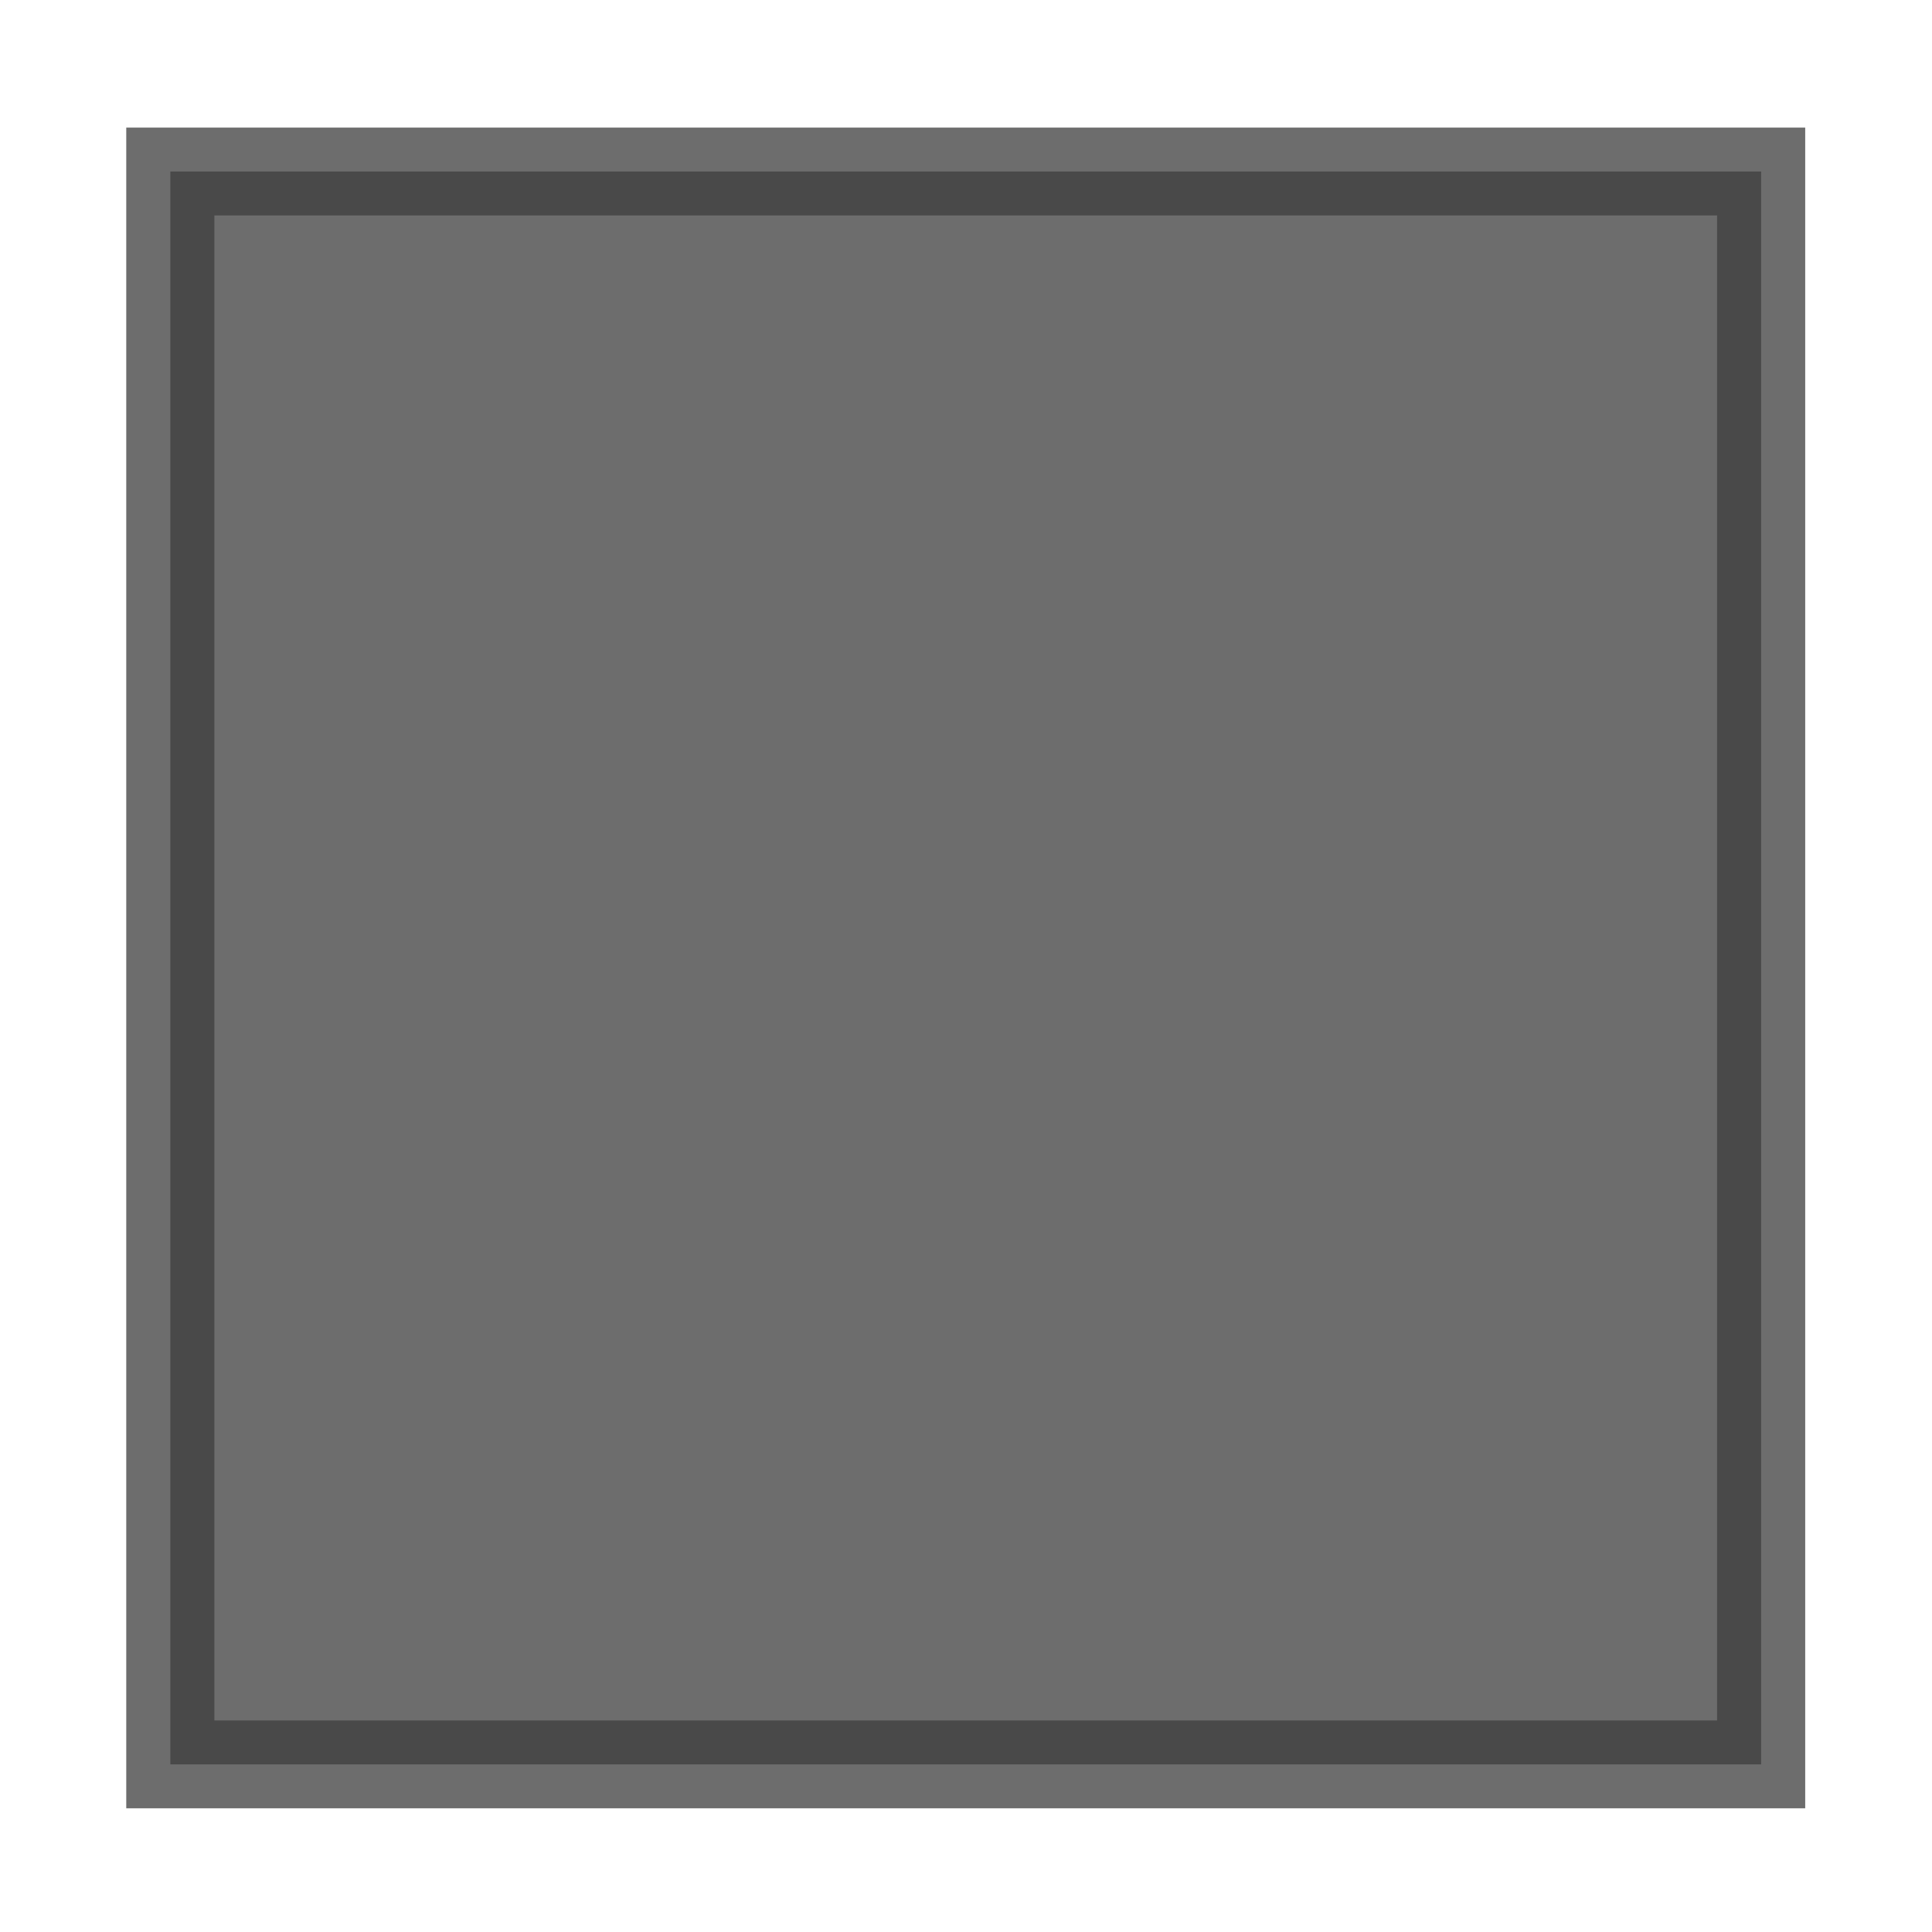 <svg xmlns="http://www.w3.org/2000/svg" xmlns:svg="http://www.w3.org/2000/svg" xmlns:xlink="http://www.w3.org/1999/xlink" id="svg2" width="156" height="156" version="1.1"><defs id="defs4"><linearGradient id="linearGradient3924-6"><stop style="stop-color:#fff;stop-opacity:1" id="stop3926-1" offset="0"/><stop id="stop3928-4" offset=".023" style="stop-color:#fff;stop-opacity:.235"/><stop style="stop-color:#fff;stop-opacity:.157" id="stop3930-5" offset=".975"/><stop style="stop-color:#fff;stop-opacity:.392" id="stop3932-25" offset="1"/></linearGradient><linearGradient id="linearGradient8265-821-176-38-919-66-249-7-7-8"><stop id="stop2687-1-9-0" offset="0" style="stop-color:#fff;stop-opacity:1"/><stop id="stop2689-5-4-8" offset="1" style="stop-color:#fff;stop-opacity:0"/></linearGradient><linearGradient id="linearGradient3844-9-0"><stop style="stop-color:#cacaca;stop-opacity:1" id="stop3846-6-4" offset="0"/><stop style="stop-color:#f7f7f7;stop-opacity:1" id="stop3848-2-7" offset="1"/></linearGradient><linearGradient id="linearGradient3707-319-631-407-324-616-674-812-821-107-178-392-400-6-8-495-345-1"><stop id="stop12772-1" offset="0" style="stop-color:#000;stop-opacity:.864"/><stop id="stop12774-1" offset="1" style="stop-color:#000;stop-opacity:.784"/></linearGradient><radialGradient id="radialGradient4877-815-515" cx="7.496" cy="8.45" r="20" fx="7.496" fy="8.45" gradientTransform="matrix(6.7750561e-8,8.15,-8.621,-1.5014497e-7,151.848,532.736)" gradientUnits="userSpaceOnUse" xlink:href="#linearGradient2867-449-88-871-390-598-476-591-434-148-57-177-641-289-620-227-114-444-680-744-4-9-395-147-5-846-960"/><linearGradient id="linearGradient2867-449-88-871-390-598-476-591-434-148-57-177-641-289-620-227-114-444-680-744-4-9-395-147-5-846-960"><stop id="stop10602" offset="0" style="stop-color:#363636;stop-opacity:1"/><stop id="stop10608" offset="1" style="stop-color:#1d1d1d;stop-opacity:1"/></linearGradient><linearGradient id="linearGradient13476" x1="24" x2="24" y1="44" y2="3.899" gradientTransform="matrix(3.513,0,0,3.513,-163.308,575.483)" gradientUnits="userSpaceOnUse" xlink:href="#linearGradient3707-319-631-407-324-616-674-812-821-107-178-392-400-6-8-495-345-1"/><linearGradient id="linearGradient13478" x1="24" x2="24" y1="5" y2="43" gradientTransform="matrix(3.649,0,0,3.649,-8.568,572.223)" gradientUnits="userSpaceOnUse" xlink:href="#linearGradient3924-6"/><linearGradient id="linearGradient13480" x1="16.626" x2="20.055" y1="15.298" y2="24.628" gradientTransform="matrix(2.953,0,0,4.454,8,566.35)" gradientUnits="userSpaceOnUse" xlink:href="#linearGradient8265-821-176-38-919-66-249-7-7-8"/><linearGradient id="linearGradient13482" x1="238.04" x2="238.04" y1="-81.777" y2="-164.299" gradientTransform="matrix(1.375,0,0,1.372,-259.932,831.477)" gradientUnits="userSpaceOnUse" xlink:href="#linearGradient3844-9-0"/><linearGradient id="linearGradient4641" x1="24" x2="24" y1="44" y2="3.899" gradientTransform="matrix(3.513,0,0,3.513,-163.308,575.483)" gradientUnits="userSpaceOnUse" xlink:href="#linearGradient3707-319-631-407-324-616-674-812-821-107-178-392-400-6-8-495-345-1"/><radialGradient id="radialGradient4643" cx="7.496" cy="8.45" r="20" fx="7.496" fy="8.45" gradientTransform="matrix(6.7750561e-8,8.15,-8.621,-1.5014497e-7,151.848,532.736)" gradientUnits="userSpaceOnUse" xlink:href="#linearGradient2867-449-88-871-390-598-476-591-434-148-57-177-641-289-620-227-114-444-680-744-4-9-395-147-5-846-960"/><linearGradient id="linearGradient4645" x1="24" x2="24" y1="5" y2="43" gradientTransform="matrix(3.649,0,0,3.649,-8.568,572.223)" gradientUnits="userSpaceOnUse" xlink:href="#linearGradient3924-6"/><linearGradient id="linearGradient4647" x1="16.626" x2="20.055" y1="15.298" y2="24.628" gradientTransform="matrix(2.953,0,0,4.454,8,566.35)" gradientUnits="userSpaceOnUse" xlink:href="#linearGradient8265-821-176-38-919-66-249-7-7-8"/><linearGradient id="linearGradient4649" x1="238.04" x2="238.04" y1="-81.777" y2="-164.299" gradientTransform="matrix(1.375,0,0,1.372,-259.932,831.477)" gradientUnits="userSpaceOnUse" xlink:href="#linearGradient3844-9-0"/><linearGradient id="linearGradient3828" x1="238.04" x2="238.04" y1="-81.777" y2="-164.299" gradientTransform="matrix(1.619,0,0,1.301,-322.645,819.038)" gradientUnits="userSpaceOnUse" xlink:href="#linearGradient3844-9-0"/><linearGradient id="linearGradient3831" x1="16.626" x2="20.055" y1="15.298" y2="24.628" gradientTransform="matrix(2.759,0,0,4.221,11.864,570.918)" gradientUnits="userSpaceOnUse" xlink:href="#linearGradient8265-821-176-38-919-66-249-7-7-8"/><linearGradient id="linearGradient3835" x1="24" x2="24" y1="5" y2="43" gradientTransform="matrix(3.41,0,0,3.458,-3.619,576.484)" gradientUnits="userSpaceOnUse" xlink:href="#linearGradient3924-6"/><radialGradient id="radialGradient3838" cx="7.496" cy="8.45" r="20" fx="7.496" fy="8.45" gradientTransform="matrix(6.3312604e-8,7.723,-8.056,-1.4228329e-7,146.288,539.064)" gradientUnits="userSpaceOnUse" xlink:href="#linearGradient2867-449-88-871-390-598-476-591-434-148-57-177-641-289-620-227-114-444-680-744-4-9-395-147-5-846-960"/><linearGradient id="linearGradient3841" x1="24" x2="24" y1="44" y2="3.899" gradientTransform="matrix(3.283,0,0,3.329,-156.998,579.573)" gradientUnits="userSpaceOnUse" xlink:href="#linearGradient3707-319-631-407-324-616-674-812-821-107-178-392-400-6-8-495-345-1"/><filter id="filter4601"><feGaussianBlur id="feGaussianBlur4603" stdDeviation="5.195"/></filter></defs><g id="layer1" transform="translate(8.7320805e-6,-582.791)"><rect style="opacity:.756;fill:#000;fill-opacity:1;stroke:#000;stroke-width:8.7;stroke-miterlimit:4;stroke-opacity:1;stroke-dasharray:none;filter:url(#filter4601)" id="rect3822" width="157.031" height="157.813" x="1.562" y="582.541" transform="matrix(0.818,0,0,0.815,12.475,121.868)"/></g></svg>